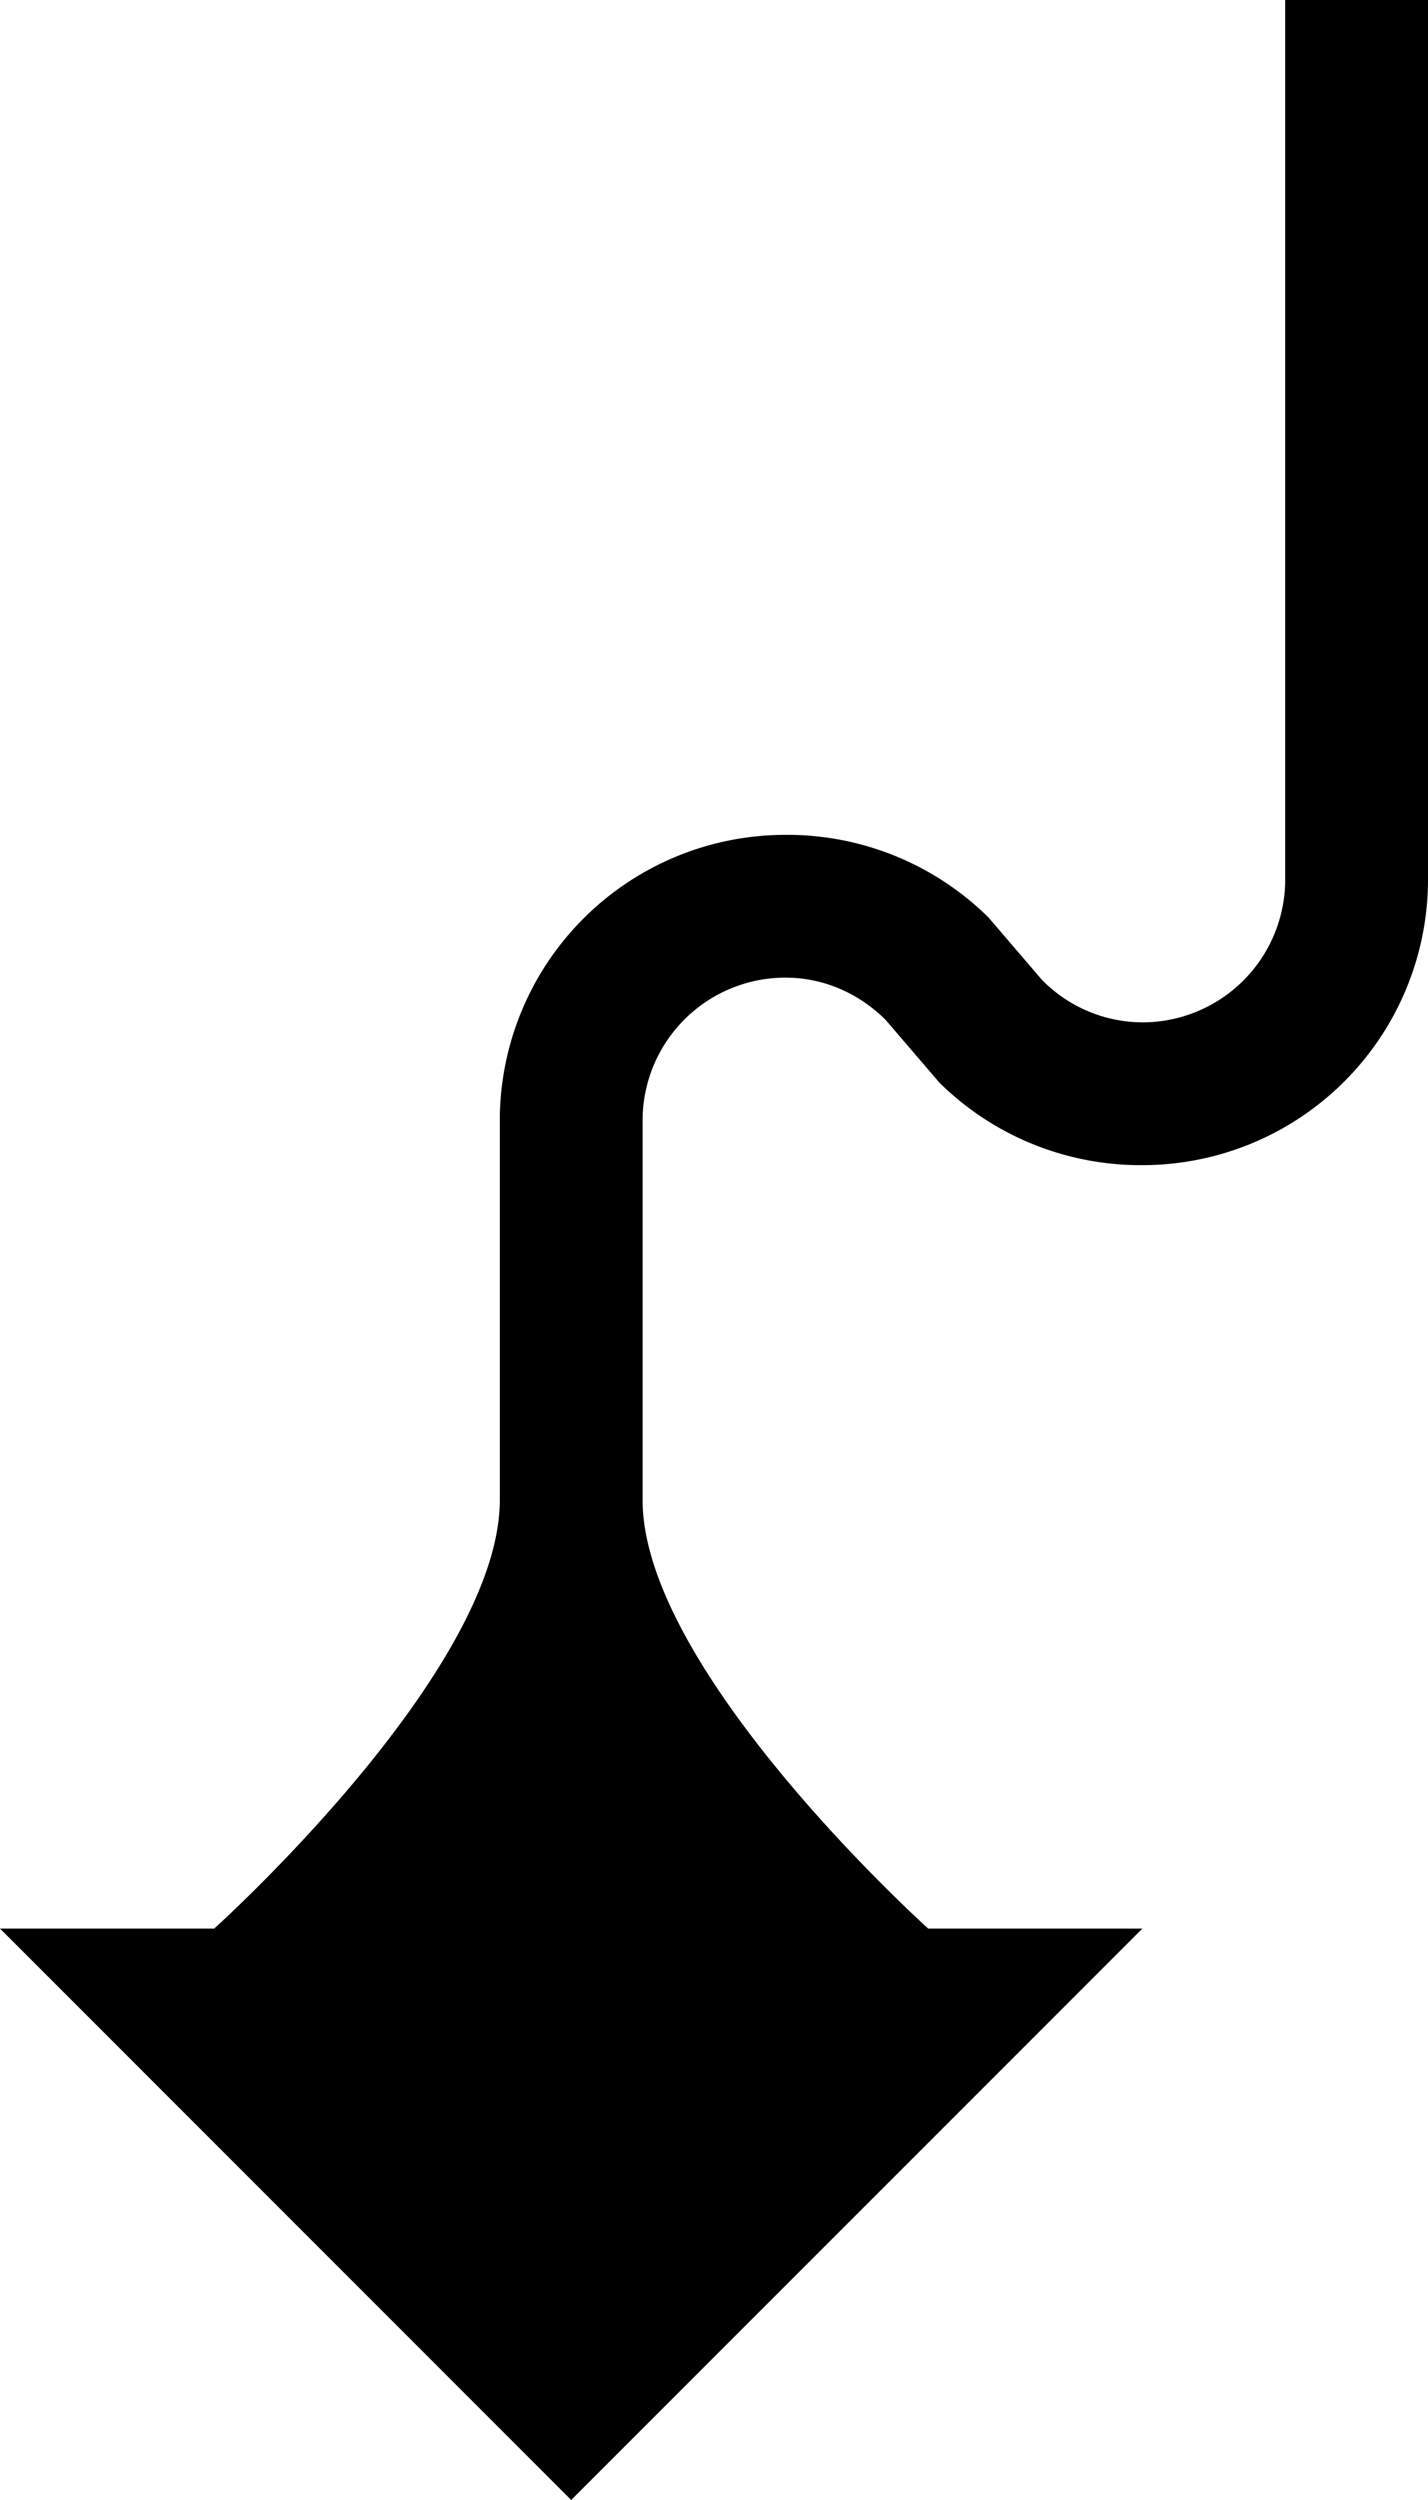 <svg xmlns="http://www.w3.org/2000/svg" version="1.0" width="20" height="35"><path d="M0 27l8 8 8-8H0zM18 0v12.313a2 2 0 0 1-2 2 1.982 1.982 0 0 1-1.406-.594l-.75-.875A4.01 4.01 0 0 0 11 11.688a4 4 0 0 0-4 4V21c0 2.404-4 6-4 6h10s-4-3.596-4-6v-5.313a2 2 0 0 1 2-2c.552 0 1.044.232 1.406.594l.75.875A4.01 4.01 0 0 0 16 16.312a4 4 0 0 0 4-4V0h-2z"/></svg>